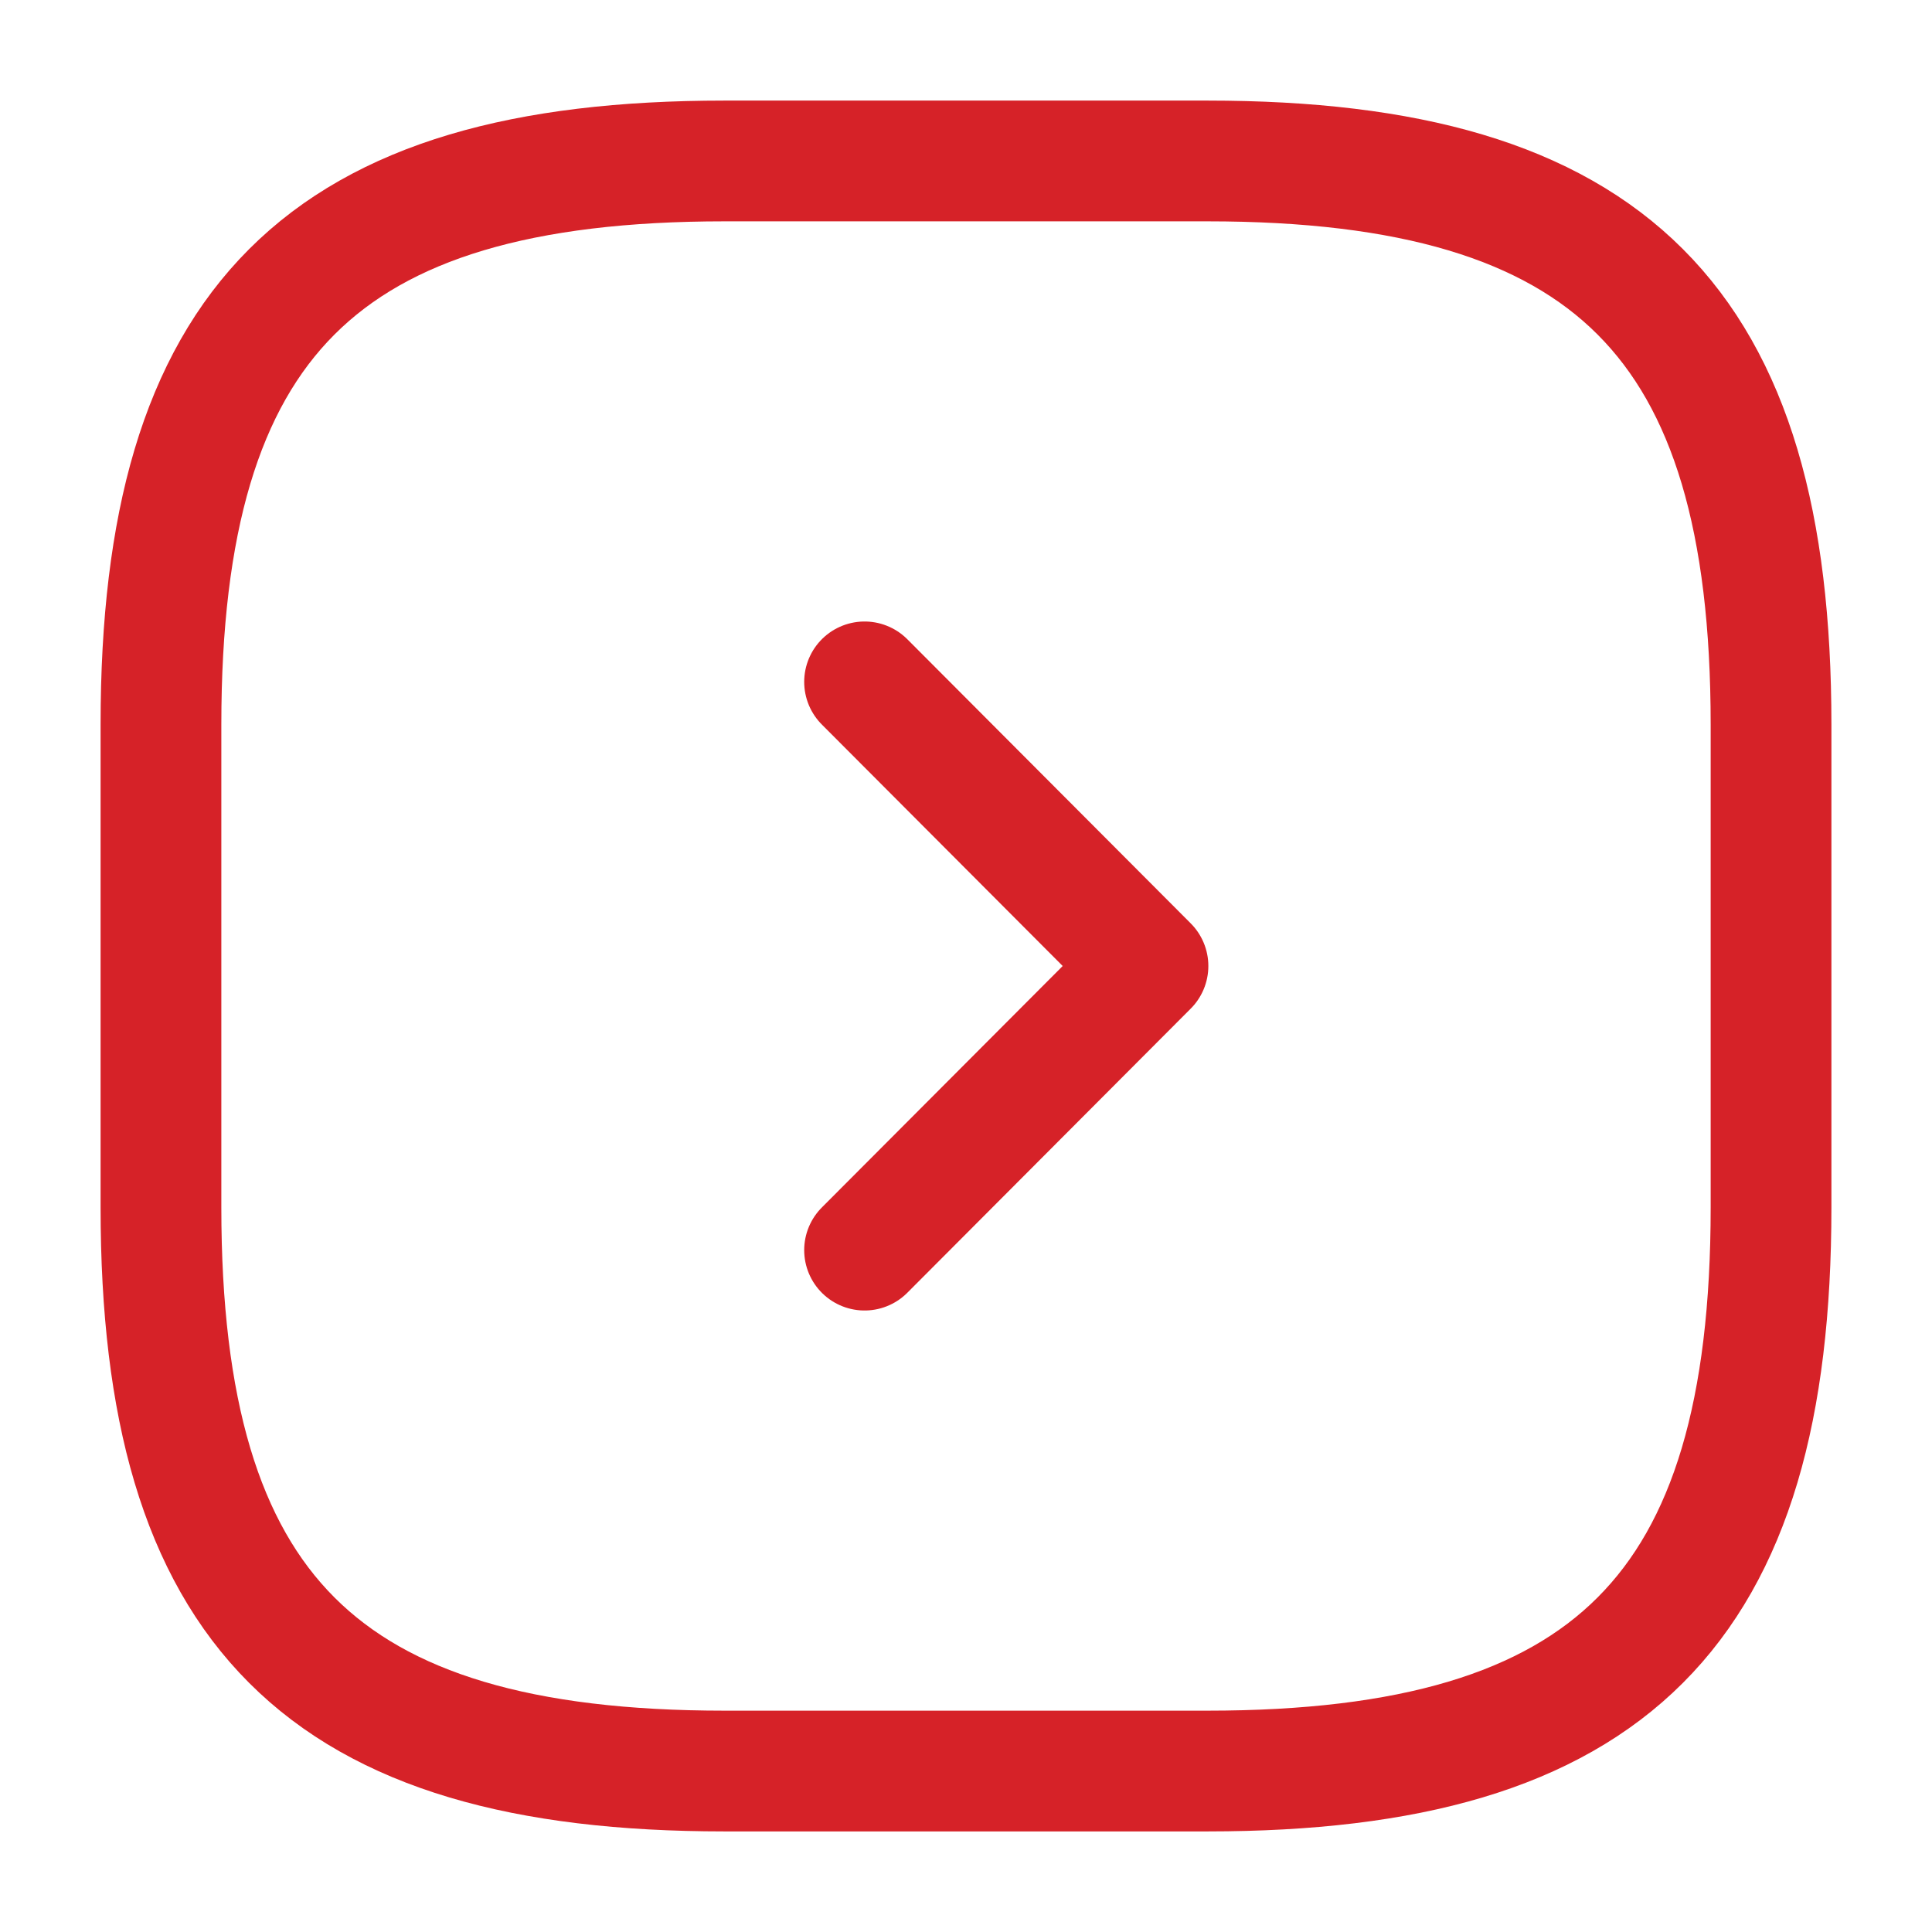 <svg width="16" height="16" viewBox="0 0 16 16" fill="none" xmlns="http://www.w3.org/2000/svg">
<path d="M6 14.667H10C13.334 14.667 14.667 13.333 14.667 10V6C14.667 2.667 13.334 1.333 10 1.333H6C2.667 1.333 1.333 2.667 1.333 6V10C1.333 13.333 2.667 14.667 6 14.667Z" stroke="#D62228" stroke-linecap="round" stroke-linejoin="round"/>
<path d="M7.16 10.353L9.507 8L7.16 5.647" stroke="#D62228" stroke-linecap="round" stroke-linejoin="round"/>
</svg>
